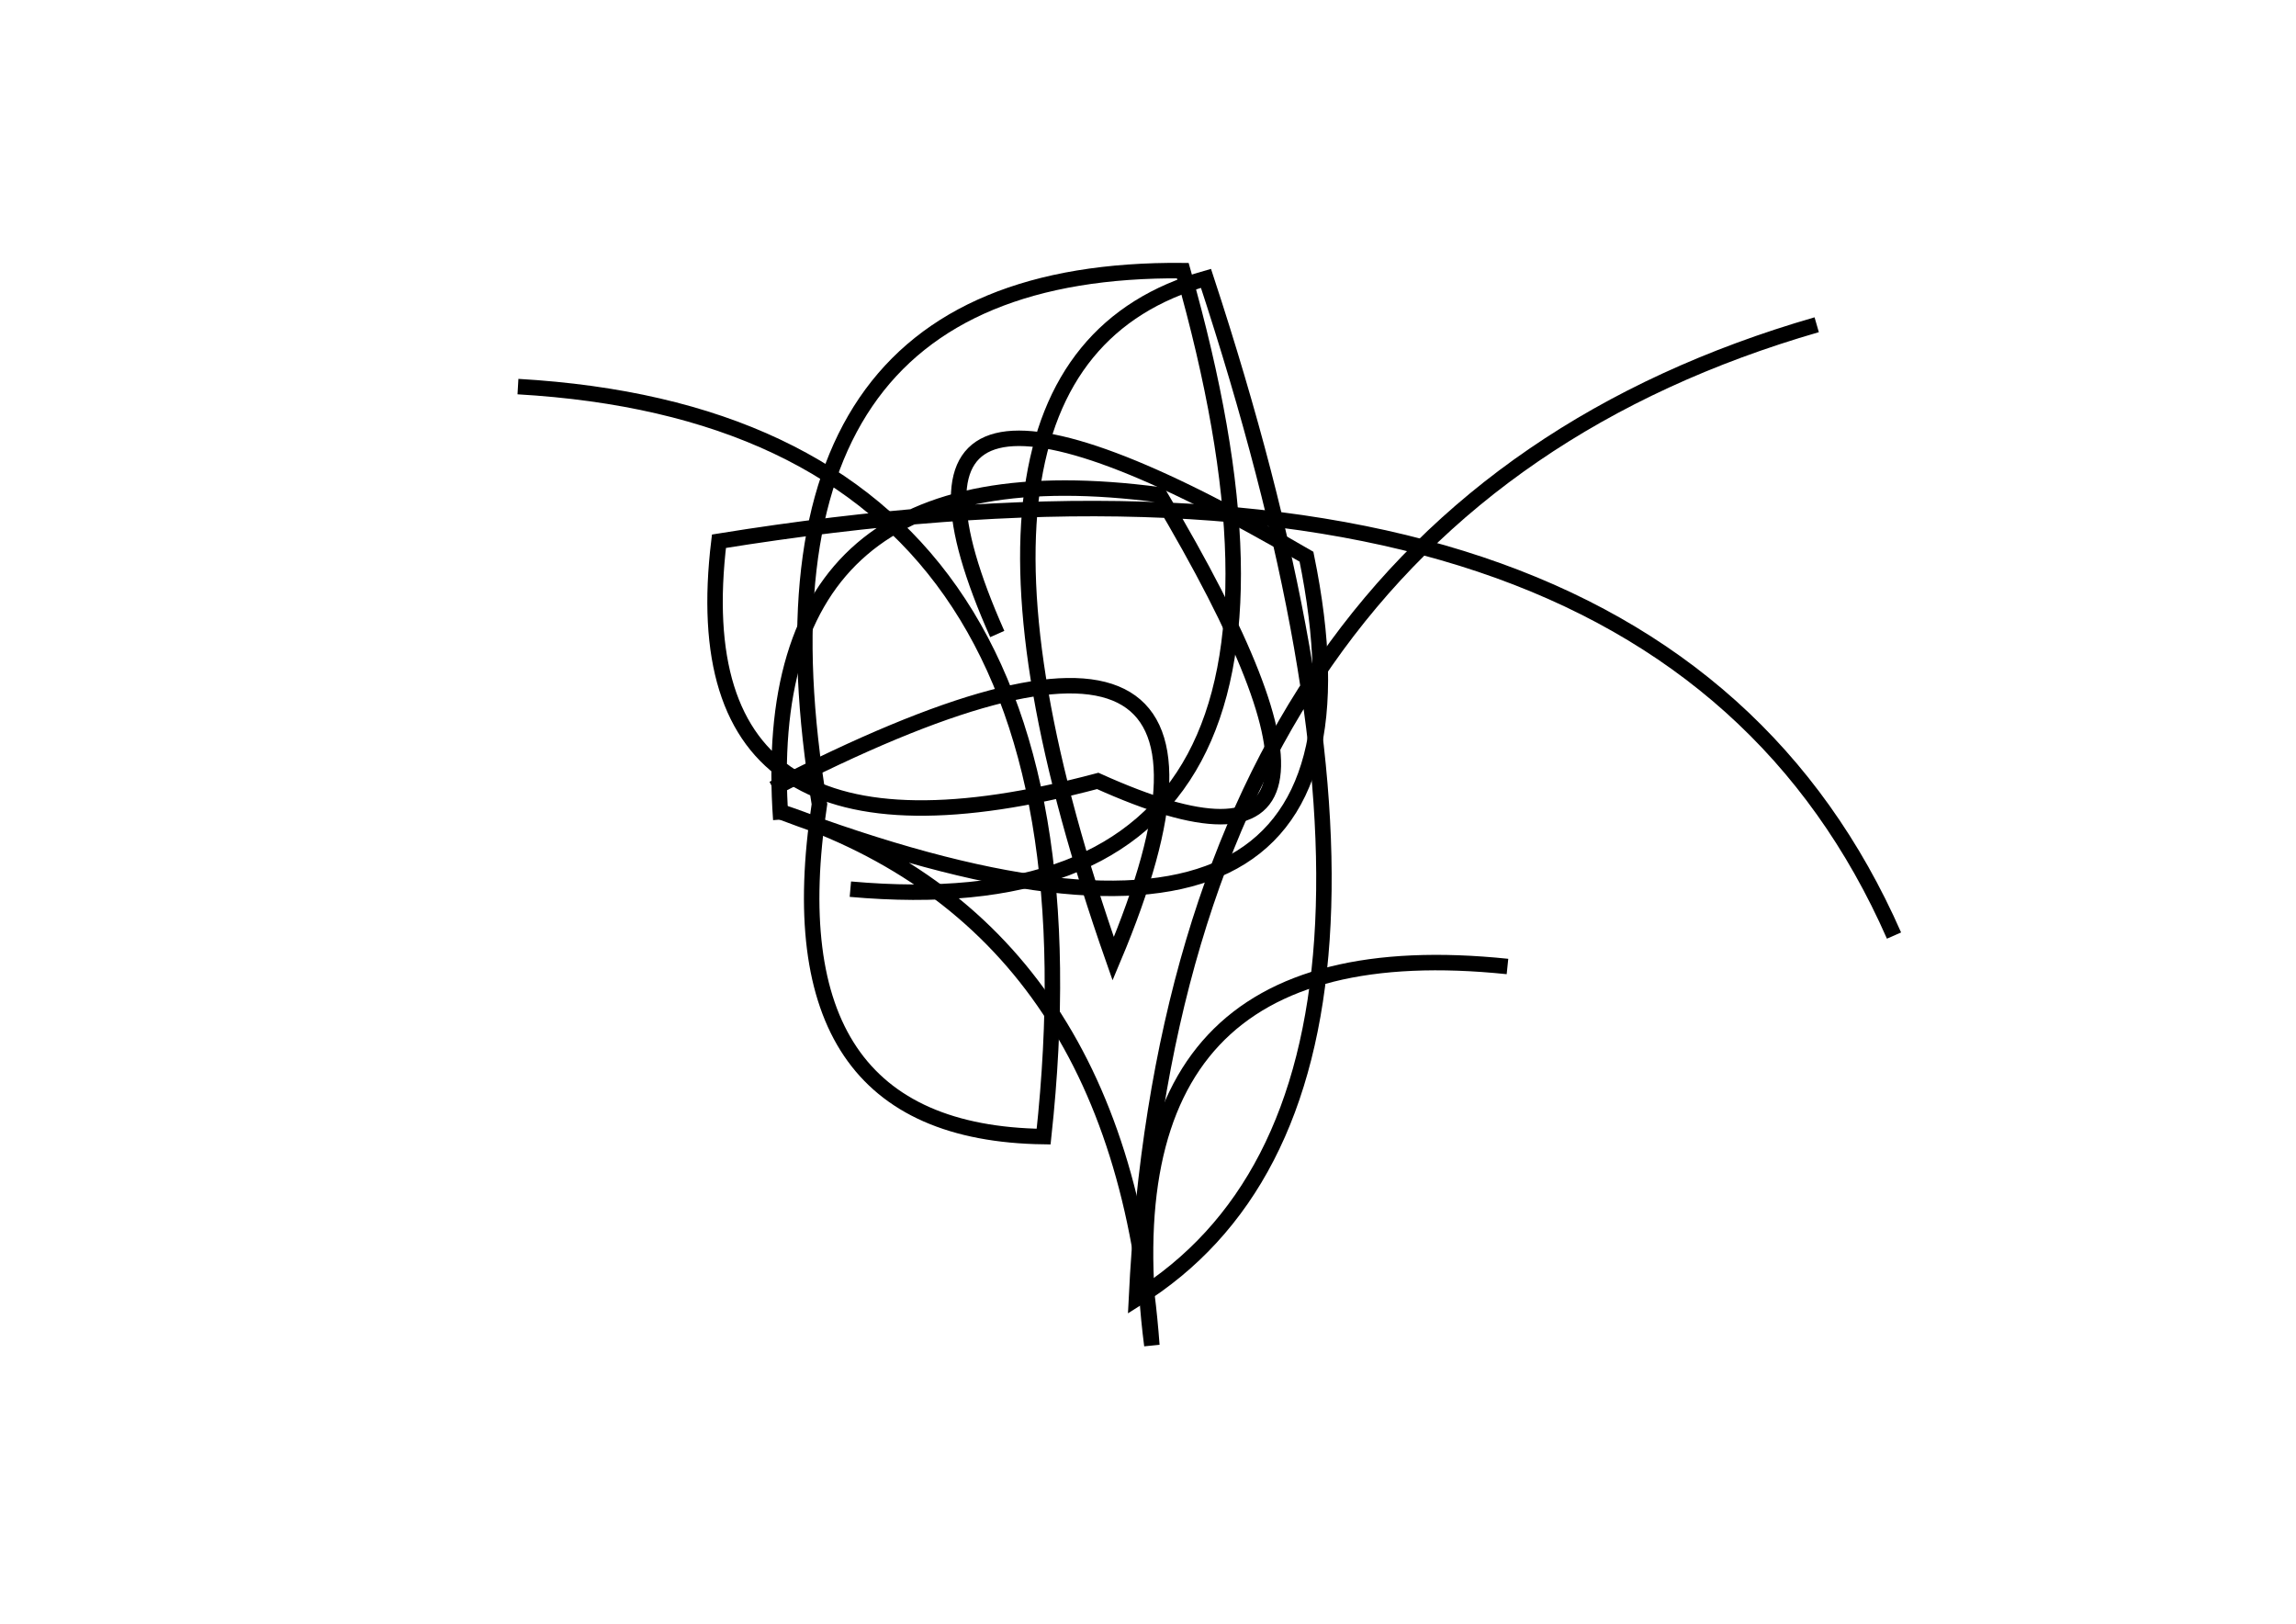 <?xml version="1.0" encoding="utf-8" ?>
<svg baseProfile="full" height="210mm" version="1.1" viewBox="0 0 297 210" width="297mm" xmlns="http://www.w3.org/2000/svg" xmlns:ev="http://www.w3.org/2001/xml-events" xmlns:xlink="http://www.w3.org/1999/xlink"><defs /><g transform="translate(43,30)"><path d="M 192,12 Q 109.0,36.0 104,138 Q 147.5,111.0 113,6 Q 74.0,17.0 101,94 Q 125.0,37.0 57,72" fill="none" stroke="black" stroke-width="2" /><path d="M 202,91 Q 171.0,20.5 50,40 Q 44.5,85.5 99,71 Q 140.0,89.5 107,34 Q 54.5,27.0 58,76" fill="none" stroke="black" stroke-width="2" /><path d="M 152,95 Q 99.0,89.5 106,144 Q 102.0,89.5 58,75 Q 139.0,105.5 126,42 Q 66.0,7.0 86,52" fill="none" stroke="black" stroke-width="2" /><path d="M 67,85 Q 134.5,91.0 110,5 Q 51.5,4.5 63,74 Q 56.5,116.5 92,117 Q 102.0,24.5 24,20" fill="none" stroke="black" stroke-width="2" /></g></svg>